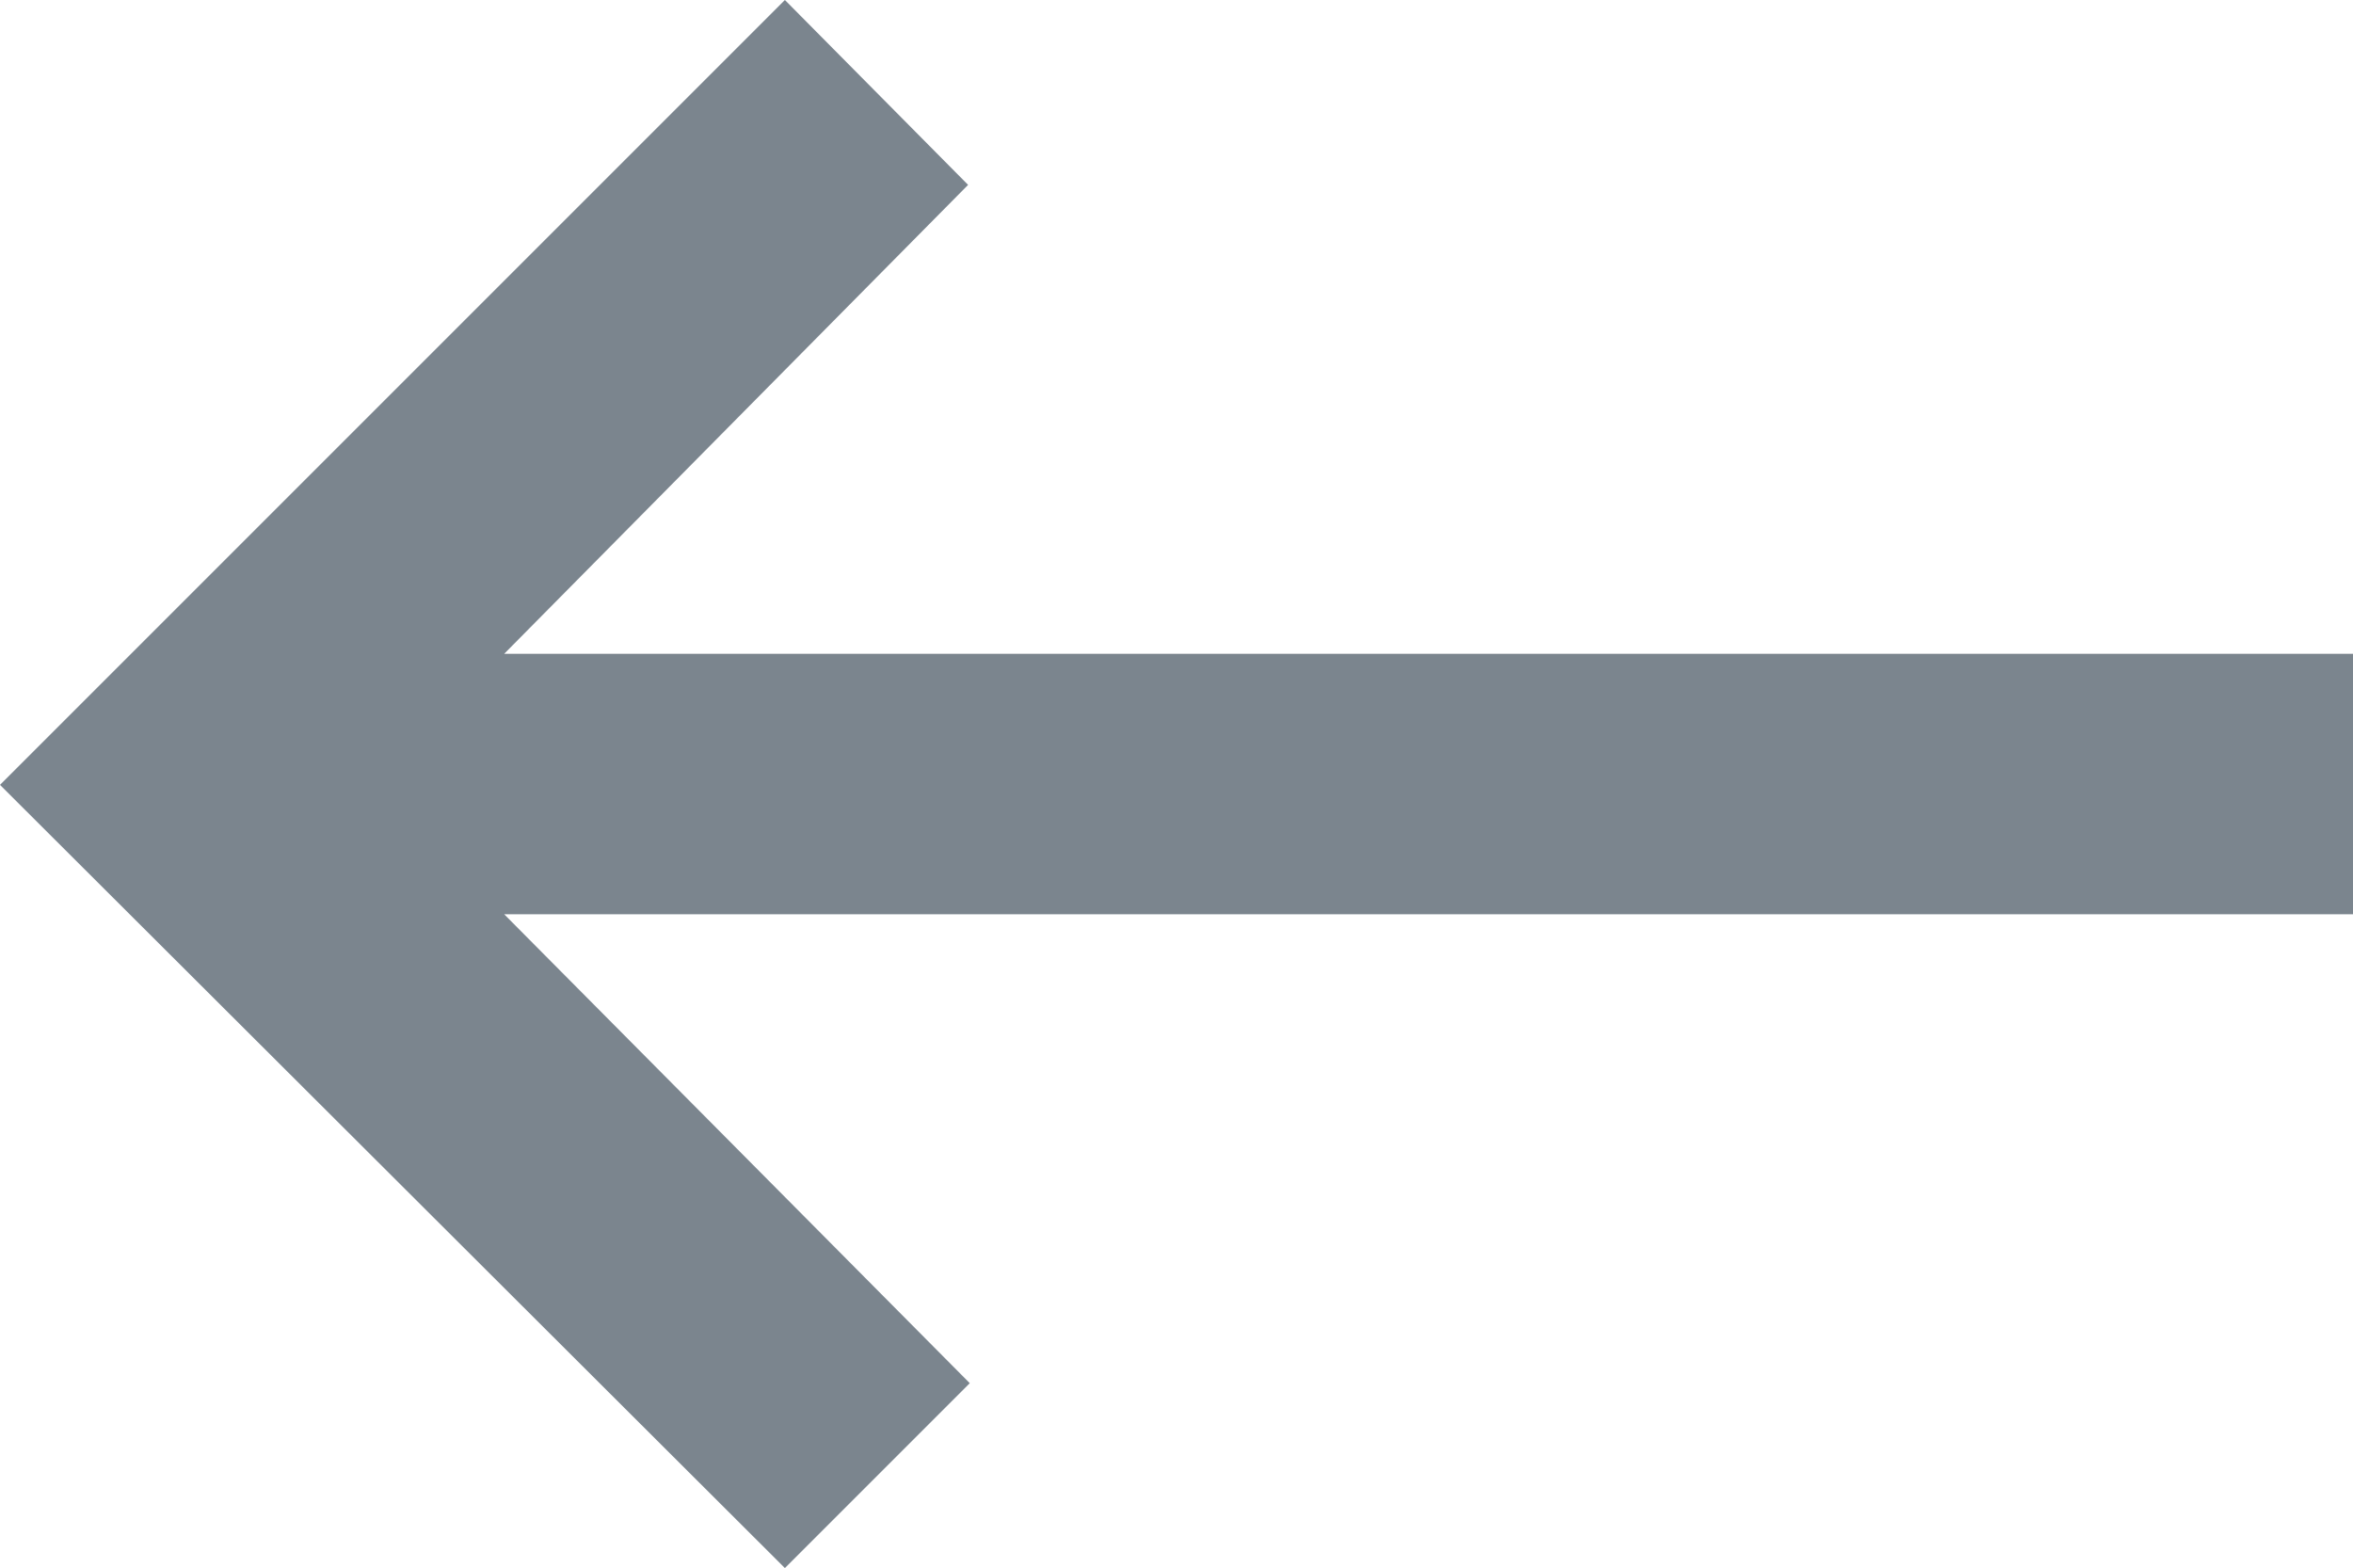<svg xmlns="http://www.w3.org/2000/svg" viewBox="0 0 14 9.33"><defs><style>.cls-1{fill:#7b858e;}</style></defs><g id="Layer_2" data-name="Layer 2"><g id="mlcan_admin" data-name="mlcan admin"><path id="back" class="cls-1" d="M14,3.89H3L5.76,1.1,4.67,0,0,4.67,4.67,9.33l1.1-1.1L3,5.44H14Z"/></g></g></svg>